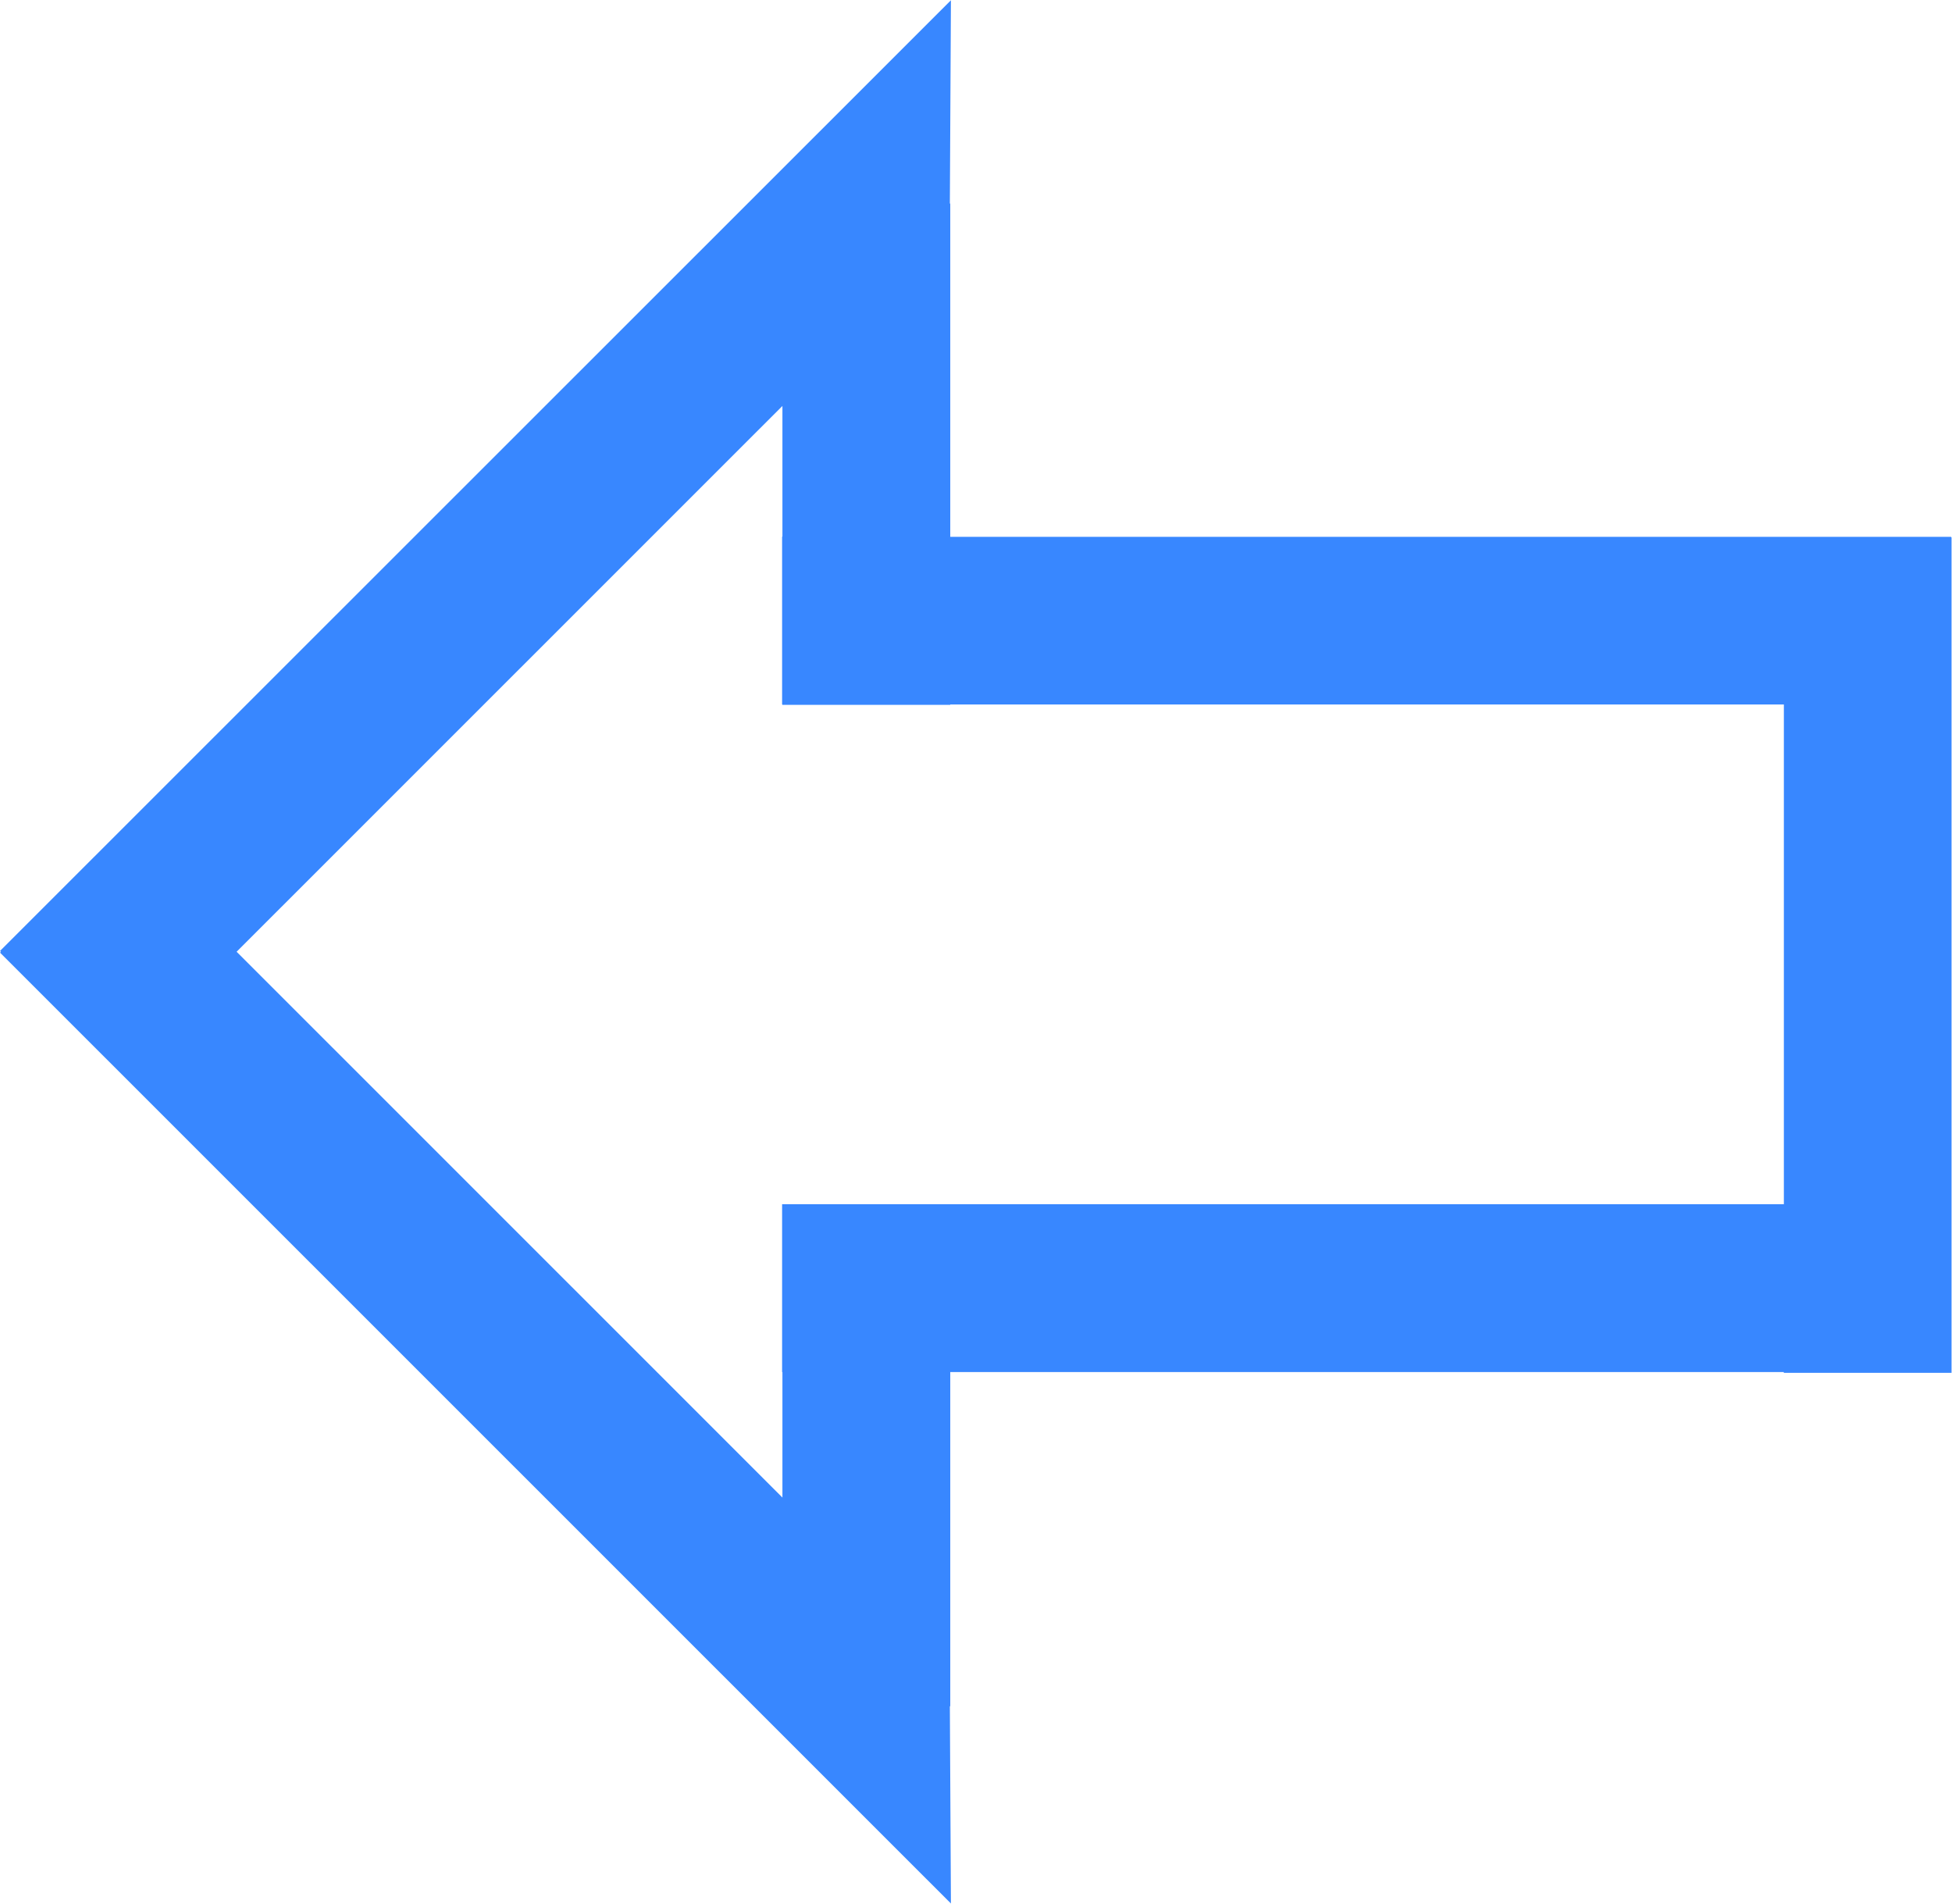 <?xml version="1.0" standalone="no"?><!DOCTYPE svg PUBLIC "-//W3C//DTD SVG 1.1//EN" "http://www.w3.org/Graphics/SVG/1.1/DTD/svg11.dtd"><svg t="1645948155081" class="icon" viewBox="0 0 1050 1024" version="1.1" xmlns="http://www.w3.org/2000/svg" p-id="4390" data-spm-anchor-id="a313x.7781069.0.i5" xmlns:xlink="http://www.w3.org/1999/xlink" width="32.812" height="32"><defs><style type="text/css"></style></defs><path d="M959.538 738.076v-0.197H511.156v179.73h-0.219l0.57 106.063L0.044 512.34l0.46-0.482-0.46-0.482L511.507 0.132l-0.57 109.328h0.219v179.226h538.401v0.285h0.197v449.325h-90.281z m0-359.219H511.156v0.197h-90.303v-0.197h-0.153v-90.281h0.175V218.306L127.279 511.836l293.595 293.53v-67.486h-0.175v-90.281h538.861V378.857z" fill="#3887ff" p-id="4391" data-spm-anchor-id="a313x.7781069.0.i6" class=""></path></svg>